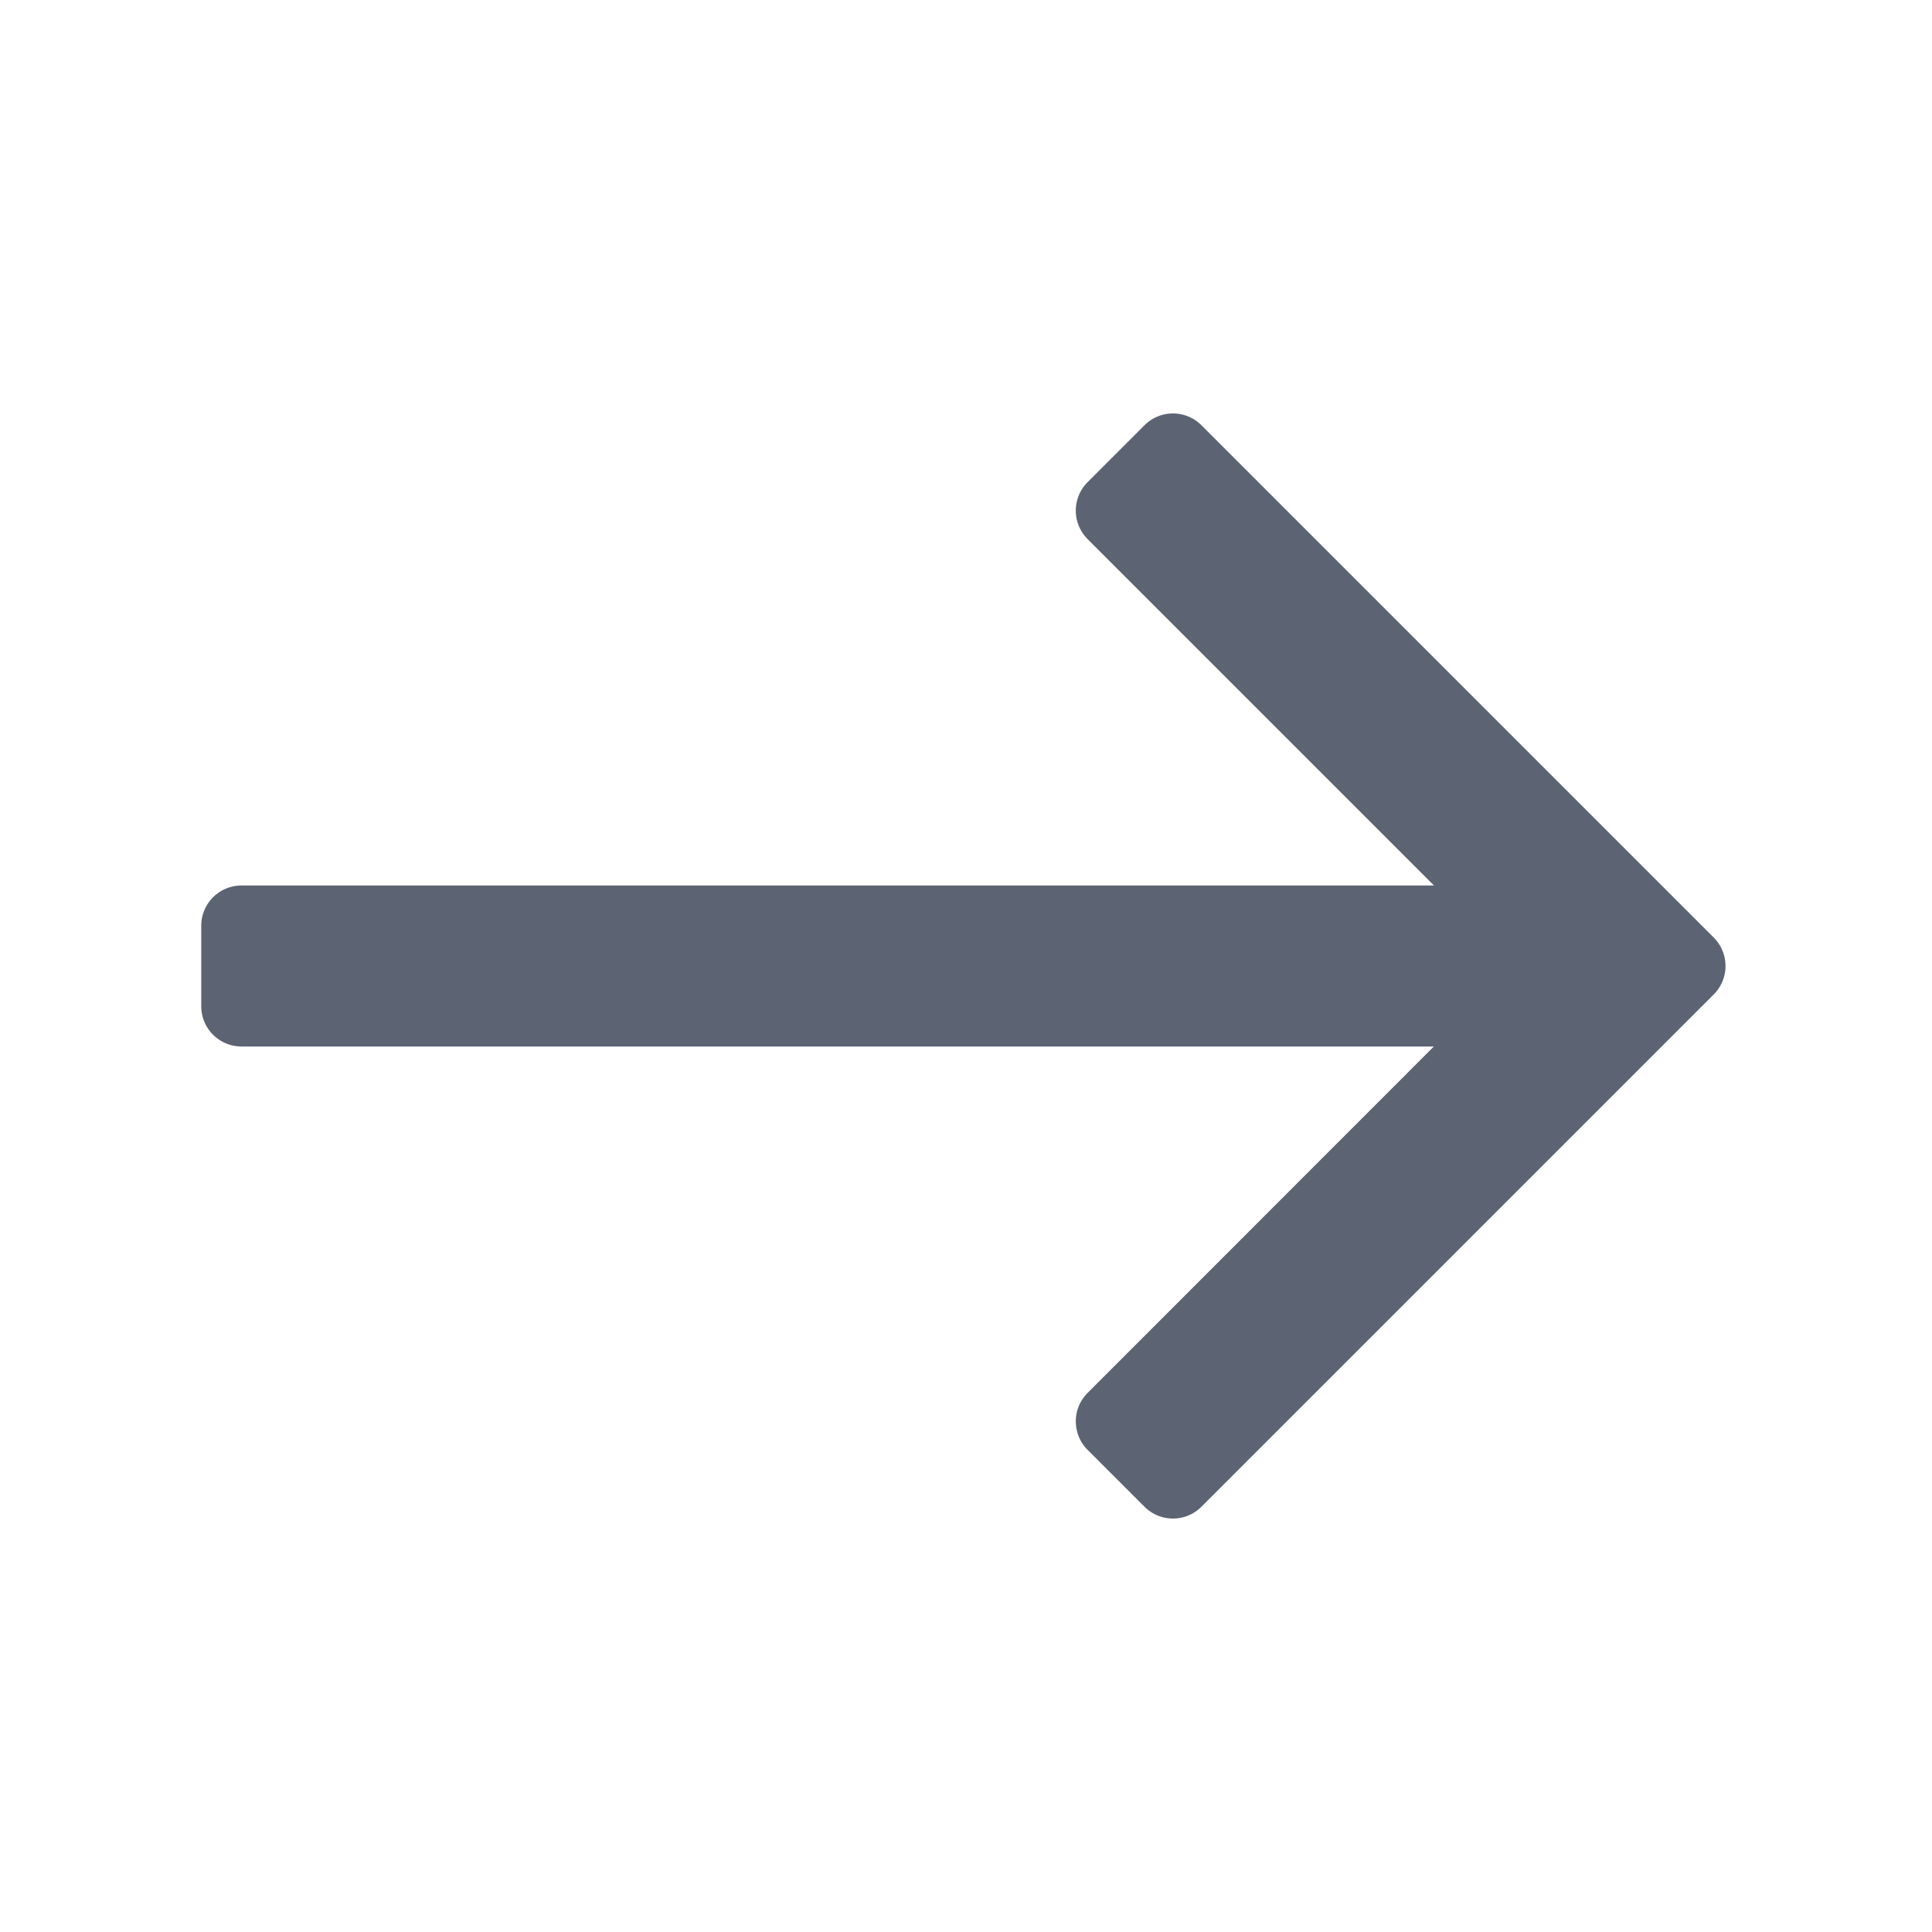 <svg xmlns="http://www.w3.org/2000/svg" width="12" height="12" fill="none"><path fill-rule="evenodd" clip-rule="evenodd" d="M8.907 5.5 6.755 3.348a.25.25 0 0 1 0-.353l.354-.354a.25.25 0 0 1 .353 0l3.182 3.182a.25.25 0 0 1 0 .354L7.462 9.359a.25.25 0 0 1-.353 0l-.354-.354a.25.25 0 0 1 0-.353L8.906 6.5H1.5a.25.25 0 0 1-.25-.25v-.5a.25.25 0 0 1 .25-.25h7.407Z" fill="#5C6373"/></svg>